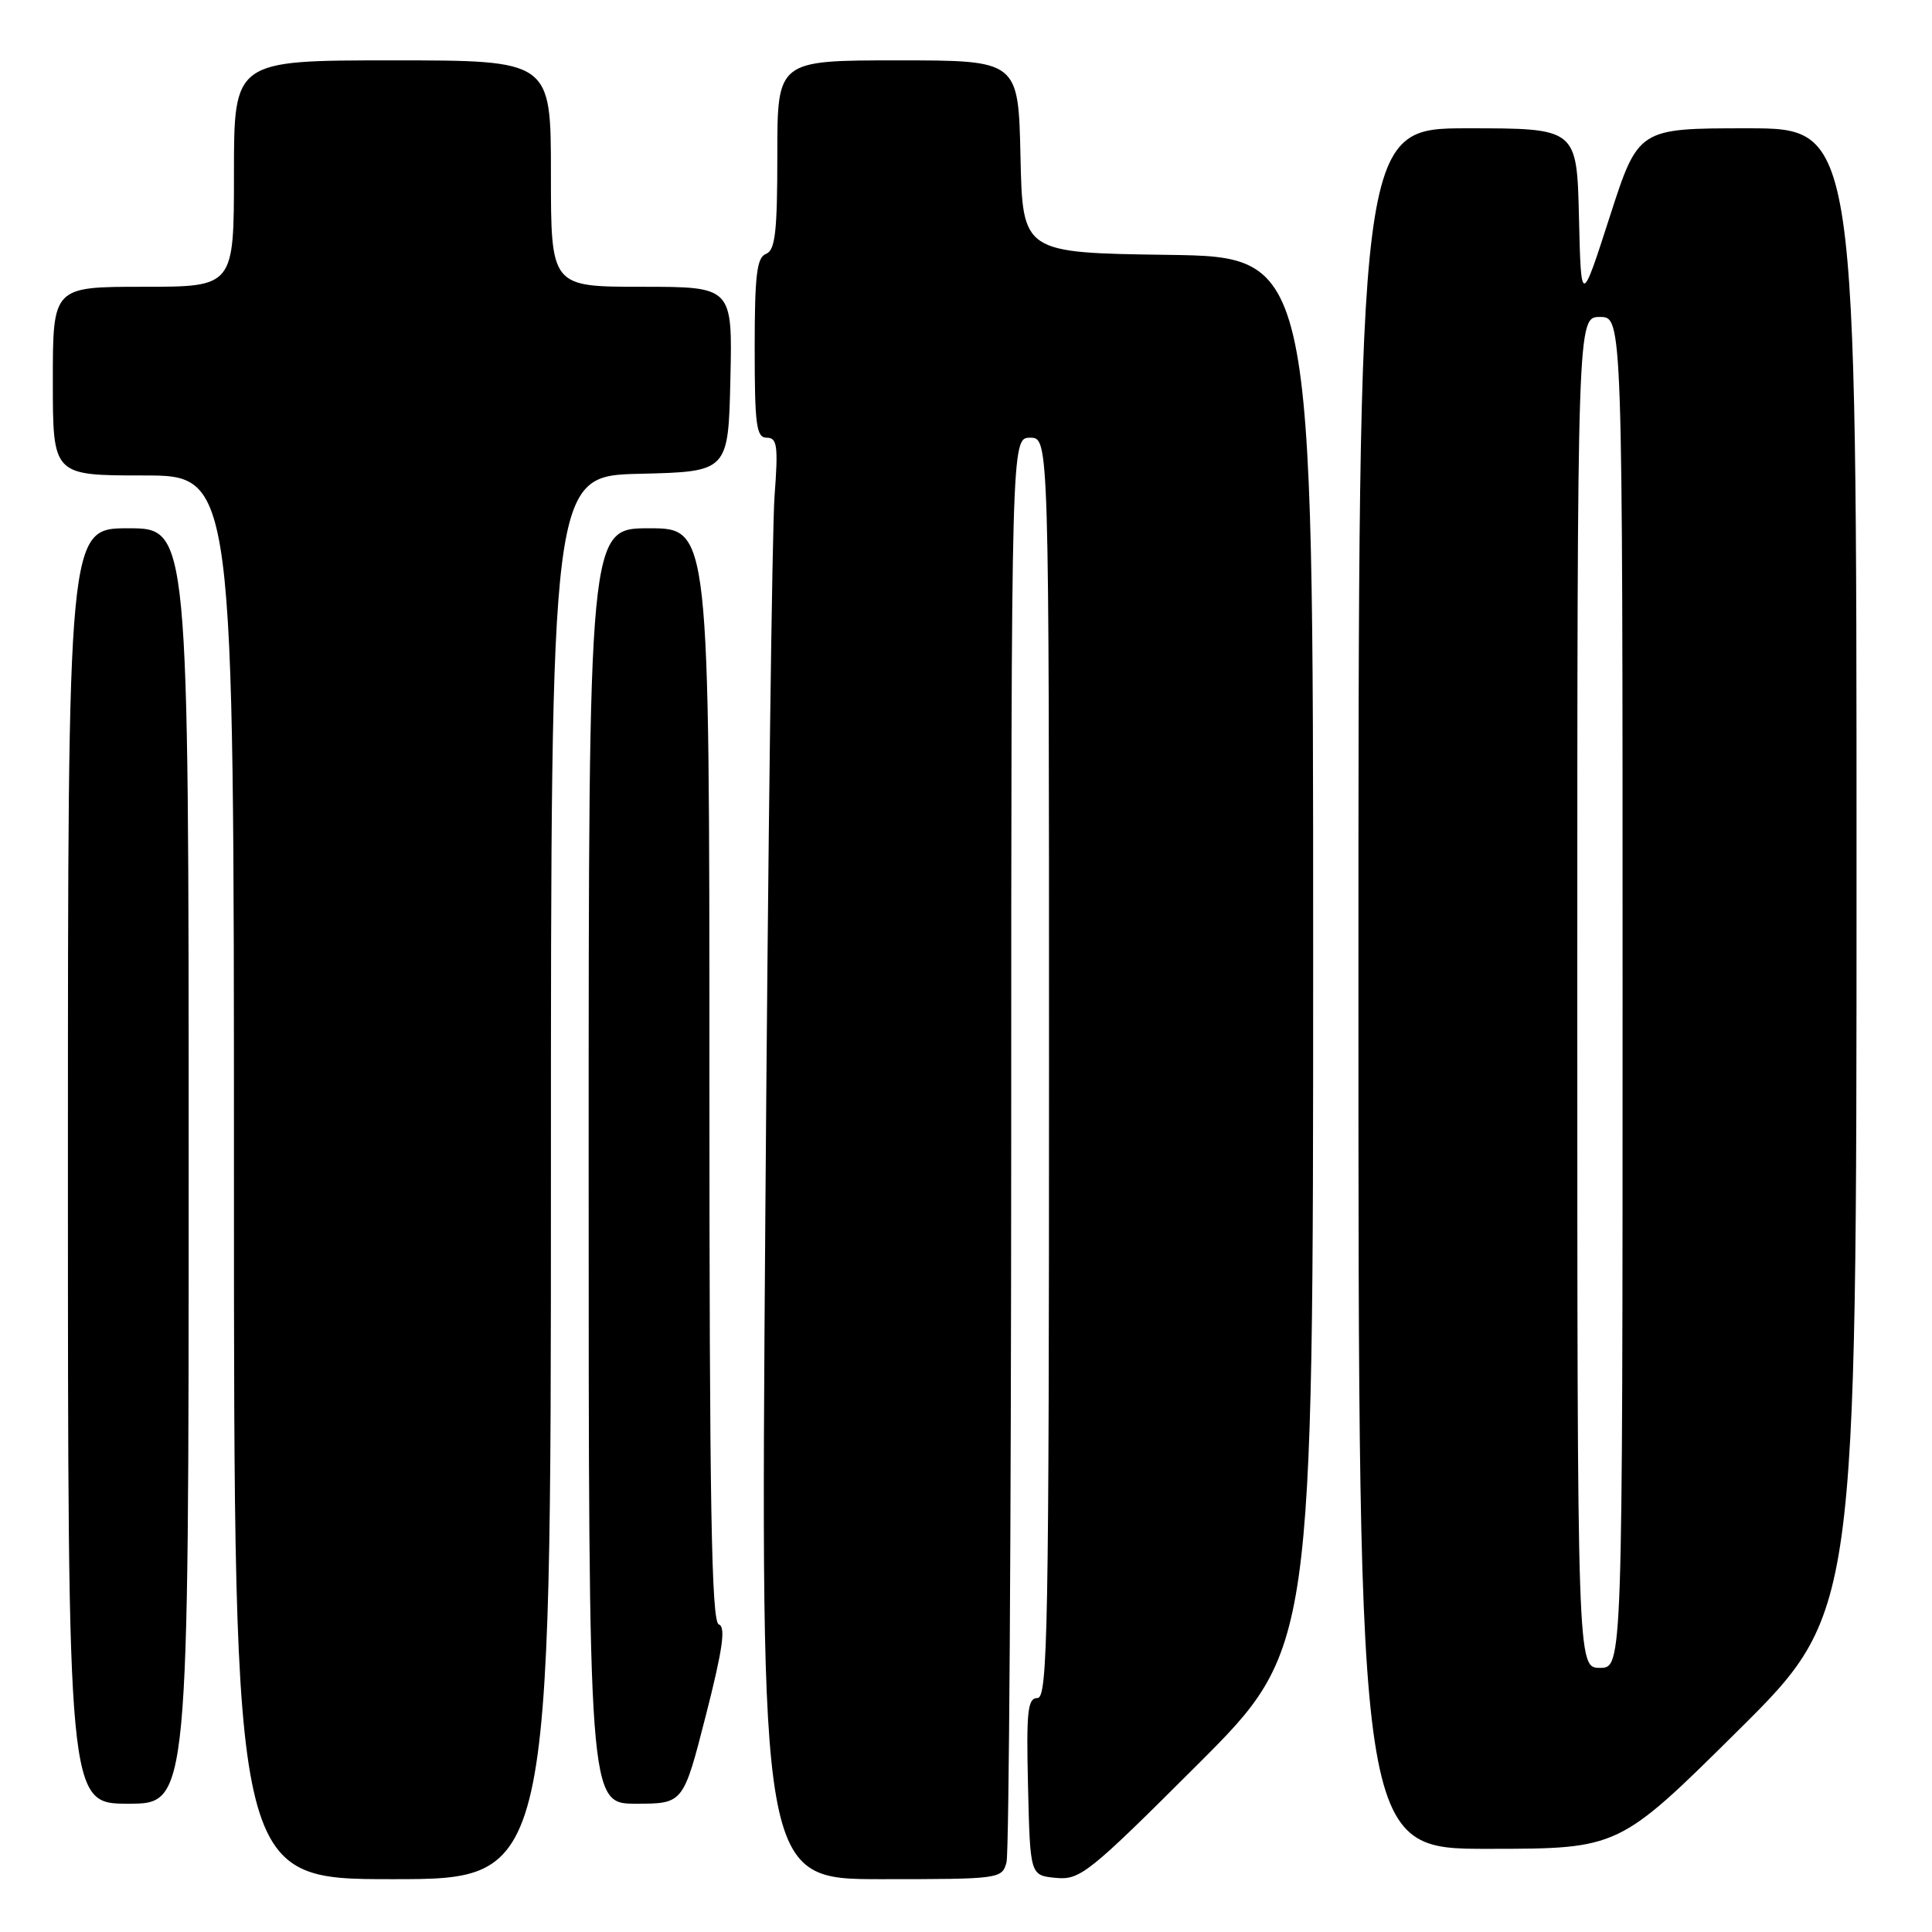 <?xml version="1.0" encoding="UTF-8" standalone="no"?>
<!DOCTYPE svg PUBLIC "-//W3C//DTD SVG 1.1//EN" "http://www.w3.org/Graphics/SVG/1.1/DTD/svg11.dtd" >
<svg xmlns="http://www.w3.org/2000/svg" xmlns:xlink="http://www.w3.org/1999/xlink" version="1.1" viewBox="0 0 256 256">
 <g >
 <path fill="currentColor"
d=" M 73.00 156.03 C 73.00 63.06 73.00 63.06 84.75 62.78 C 96.50 62.50 96.50 62.50 96.78 50.25 C 97.06 38.00 97.06 38.00 85.03 38.00 C 73.00 38.00 73.00 38.00 73.00 23.00 C 73.00 8.00 73.00 8.00 52.00 8.00 C 31.00 8.00 31.00 8.00 31.00 23.00 C 31.00 38.00 31.00 38.00 19.00 38.00 C 7.00 38.00 7.00 38.00 7.00 50.50 C 7.00 63.00 7.00 63.00 19.00 63.00 C 31.00 63.00 31.00 63.00 31.00 156.00 C 31.00 249.00 31.00 249.00 52.00 249.00 C 73.00 249.00 73.00 249.00 73.00 156.03 Z  M 133.37 246.75 C 133.70 245.51 133.98 202.54 133.99 151.25 C 134.00 58.00 134.00 58.00 136.50 58.00 C 139.00 58.00 139.00 58.00 139.00 141.50 C 139.00 215.82 138.83 225.00 137.47 225.00 C 136.16 225.00 135.98 226.74 136.22 236.75 C 136.50 248.50 136.50 248.50 139.91 248.83 C 143.12 249.13 144.24 248.24 158.66 233.84 C 174.00 218.52 174.00 218.52 174.00 126.28 C 174.00 34.04 174.00 34.04 154.75 33.77 C 135.50 33.50 135.50 33.50 135.22 20.75 C 134.94 8.00 134.94 8.00 118.97 8.00 C 103.00 8.00 103.00 8.00 103.00 20.53 C 103.00 30.75 102.72 33.17 101.50 33.64 C 100.28 34.11 100.00 36.46 100.00 46.11 C 100.00 56.35 100.22 58.00 101.60 58.00 C 102.99 58.00 103.13 59.06 102.63 65.75 C 102.31 70.01 101.76 112.99 101.41 161.25 C 100.76 249.00 100.76 249.00 116.76 249.00 C 132.51 249.00 132.78 248.96 133.37 246.75 Z  M 230.25 229.36 C 246.00 213.75 246.00 213.75 246.00 115.37 C 246.00 17.00 246.00 17.00 231.54 17.00 C 217.08 17.00 217.08 17.00 213.29 28.75 C 209.50 40.50 209.50 40.50 209.22 28.75 C 208.94 17.00 208.94 17.00 194.47 17.00 C 180.00 17.00 180.00 17.00 180.00 131.00 C 180.00 245.00 180.00 245.00 197.25 244.98 C 214.50 244.97 214.50 244.97 230.25 229.36 Z  M 25.00 154.50 C 25.00 70.00 25.00 70.00 17.00 70.00 C 9.00 70.00 9.00 70.00 9.00 154.50 C 9.00 239.00 9.00 239.00 17.00 239.00 C 25.00 239.00 25.00 239.00 25.00 154.50 Z  M 93.52 227.33 C 95.76 218.57 96.19 215.56 95.25 215.25 C 94.27 214.92 94.00 199.46 94.00 142.42 C 94.00 70.00 94.00 70.00 86.00 70.00 C 78.00 70.00 78.00 70.00 78.00 154.50 C 78.00 239.00 78.00 239.00 84.27 239.00 C 90.54 239.00 90.54 239.00 93.52 227.33 Z  M 209.00 131.50 C 209.00 42.00 209.00 42.00 212.00 42.00 C 215.00 42.00 215.00 42.00 215.00 131.50 C 215.00 221.00 215.00 221.00 212.00 221.00 C 209.00 221.00 209.00 221.00 209.00 131.50 Z "/>
</g>
</svg>